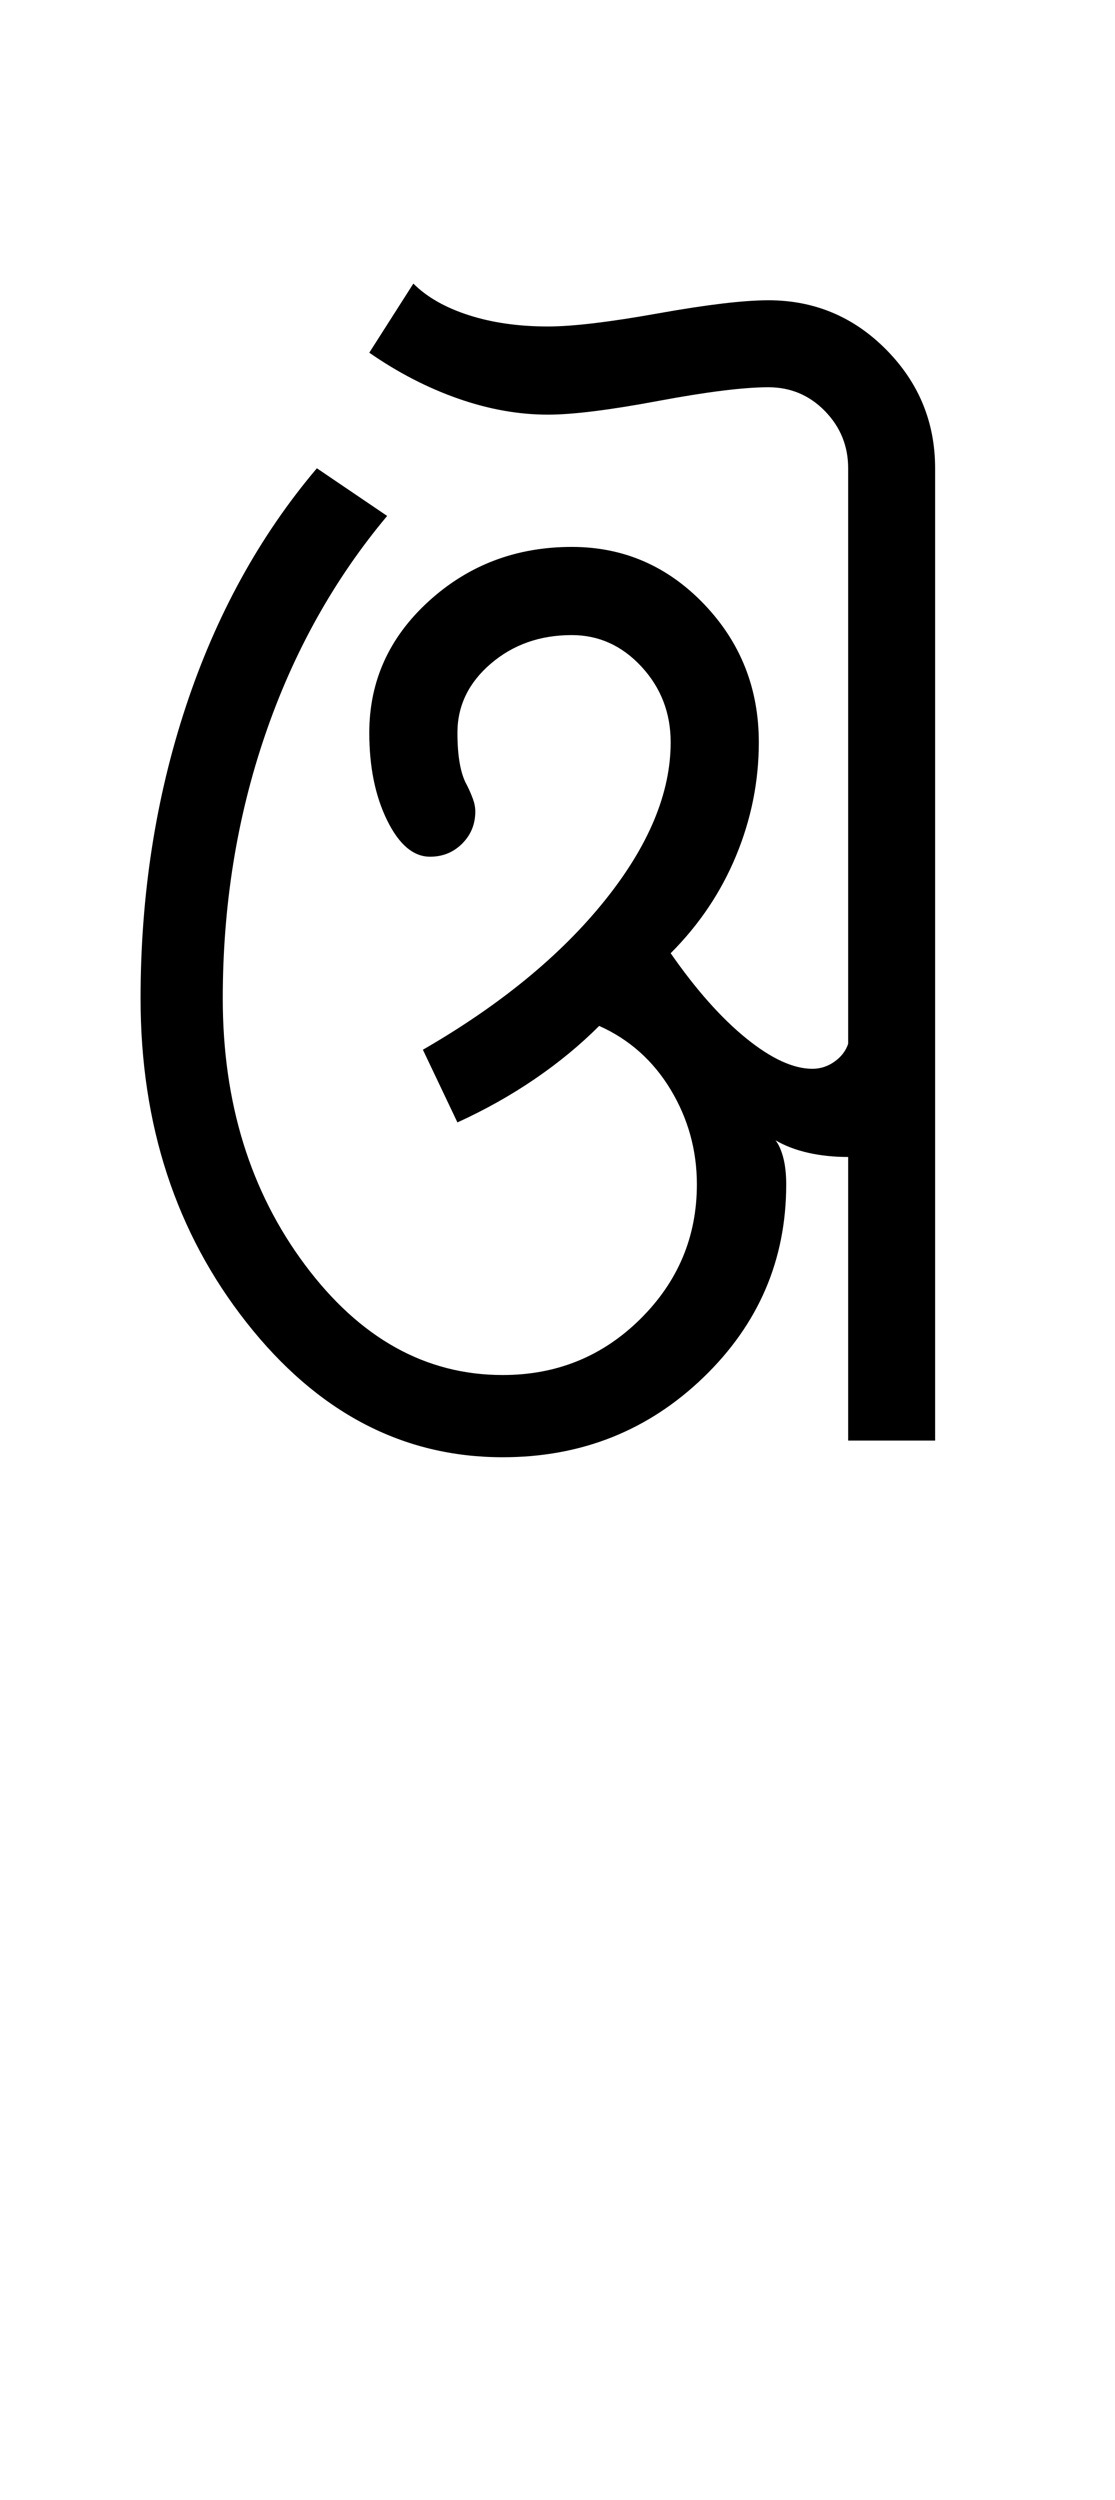 <?xml version="1.0" encoding="UTF-8"?>
<svg xmlns="http://www.w3.org/2000/svg" xmlns:xlink="http://www.w3.org/1999/xlink" width="234pt" height="524.5pt" viewBox="0 0 234 524.5" version="1.1">
<defs>
<g>
<symbol overflow="visible" id="glyph0-0">
<path style="stroke:none;" d="M 8.5 0 L 8.5 -170.5 L 76.5 -170.5 L 76.5 0 Z M 17 -8.5 L 68 -8.5 L 68 -162 L 17 -162 Z M 17 -8.5 "/>
</symbol>
<symbol overflow="visible" id="glyph0-1">
<path style="stroke:none;" d="M 89.5 3.5 C 68.5 3.5 50.582 -5.914 35.75 -24.75 C 20.914 -43.582 13.5 -66.25 13.5 -92.75 C 13.5 -114.414 16.664 -134.832 23 -154 C 29.332 -173.164 38.5 -189.832 50.5 -204 L 65.25 -194 C 54.082 -180.664 45.539 -165.332 39.625 -148 C 33.707 -130.664 30.75 -112.25 30.75 -92.75 C 30.75 -70.914 36.5 -52.289 48 -36.875 C 59.5 -21.457 73.332 -13.75 89.5 -13.75 C 100.832 -13.75 110.457 -17.664 118.375 -25.5 C 126.289 -33.332 130.25 -42.75 130.25 -53.75 C 130.25 -60.914 128.414 -67.539 124.75 -73.625 C 121.082 -79.707 116.082 -84.164 109.75 -87 C 105.75 -83 101.25 -79.289 96.25 -75.875 C 91.25 -72.457 85.832 -69.414 80 -66.75 L 72.75 -82 C 88.914 -91.332 101.625 -101.75 110.875 -113.25 C 120.125 -124.75 124.75 -135.832 124.75 -146.5 C 124.75 -152.664 122.707 -157.957 118.625 -162.375 C 114.539 -166.789 109.664 -169 104 -169 C 97.332 -169 91.664 -167 87 -163 C 82.332 -159 80 -154.164 80 -148.5 C 80 -146 80.164 -143.832 80.5 -142 C 80.832 -140.164 81.332 -138.664 82 -137.5 C 82.5 -136.5 82.914 -135.539 83.25 -134.625 C 83.582 -133.707 83.75 -132.832 83.75 -132 C 83.75 -129.332 82.832 -127.082 81 -125.25 C 79.164 -123.414 76.914 -122.5 74.25 -122.5 C 70.75 -122.5 67.75 -125.039 65.25 -130.125 C 62.75 -135.207 61.5 -141.332 61.5 -148.5 C 61.5 -159.332 65.664 -168.539 74 -176.125 C 82.332 -183.707 92.332 -187.5 104 -187.5 C 114.832 -187.5 124.082 -183.5 131.75 -175.5 C 139.414 -167.5 143.25 -157.832 143.25 -146.5 C 143.25 -138.332 141.664 -130.414 138.5 -122.75 C 135.332 -115.082 130.75 -108.25 124.75 -102.25 C 130.082 -94.582 135.375 -88.625 140.625 -84.375 C 145.875 -80.125 150.5 -78 154.5 -78 C 156.164 -78 157.707 -78.5 159.125 -79.5 C 160.539 -80.5 161.5 -81.75 162 -83.25 L 162 -204 C 162 -208.664 160.375 -212.664 157.125 -216 C 153.875 -219.332 149.914 -221 145.25 -221 C 140.082 -221 132.375 -220.039 122.125 -218.125 C 111.875 -216.207 104.164 -215.25 99 -215.25 C 92.832 -215.25 86.539 -216.375 80.125 -218.625 C 73.707 -220.875 67.5 -224.082 61.5 -228.25 L 70.75 -242.75 C 73.582 -239.914 77.457 -237.707 82.375 -236.125 C 87.289 -234.539 92.832 -233.75 99 -233.75 C 104.164 -233.75 111.875 -234.664 122.125 -236.5 C 132.375 -238.332 140.082 -239.25 145.25 -239.25 C 154.914 -239.25 163.164 -235.789 170 -228.875 C 176.832 -221.957 180.25 -213.664 180.25 -204 L 180.25 0 L 162 0 L 162 -59.5 C 159 -59.5 156.207 -59.789 153.625 -60.375 C 151.039 -60.957 148.75 -61.832 146.75 -63 C 147.414 -62.164 147.957 -60.957 148.375 -59.375 C 148.789 -57.789 149 -55.914 149 -53.75 C 149 -37.914 143.207 -24.414 131.625 -13.25 C 120.039 -2.082 106 3.5 89.5 3.5 Z M 89.5 3.5 "/>
</symbol>
</g>
</defs>
<g id="surface1">
<rect x="0" y="0" width="234" height="524.5" style="fill:rgb(100%,100%,100%);fill-opacity:1;stroke:none;"/>
<g style="fill:rgb(0%,0%,0%);fill-opacity:1;">
  <use xlink:href="#glyph0-1" x="16" y="302.25"/>
</g>
</g>
</svg>
